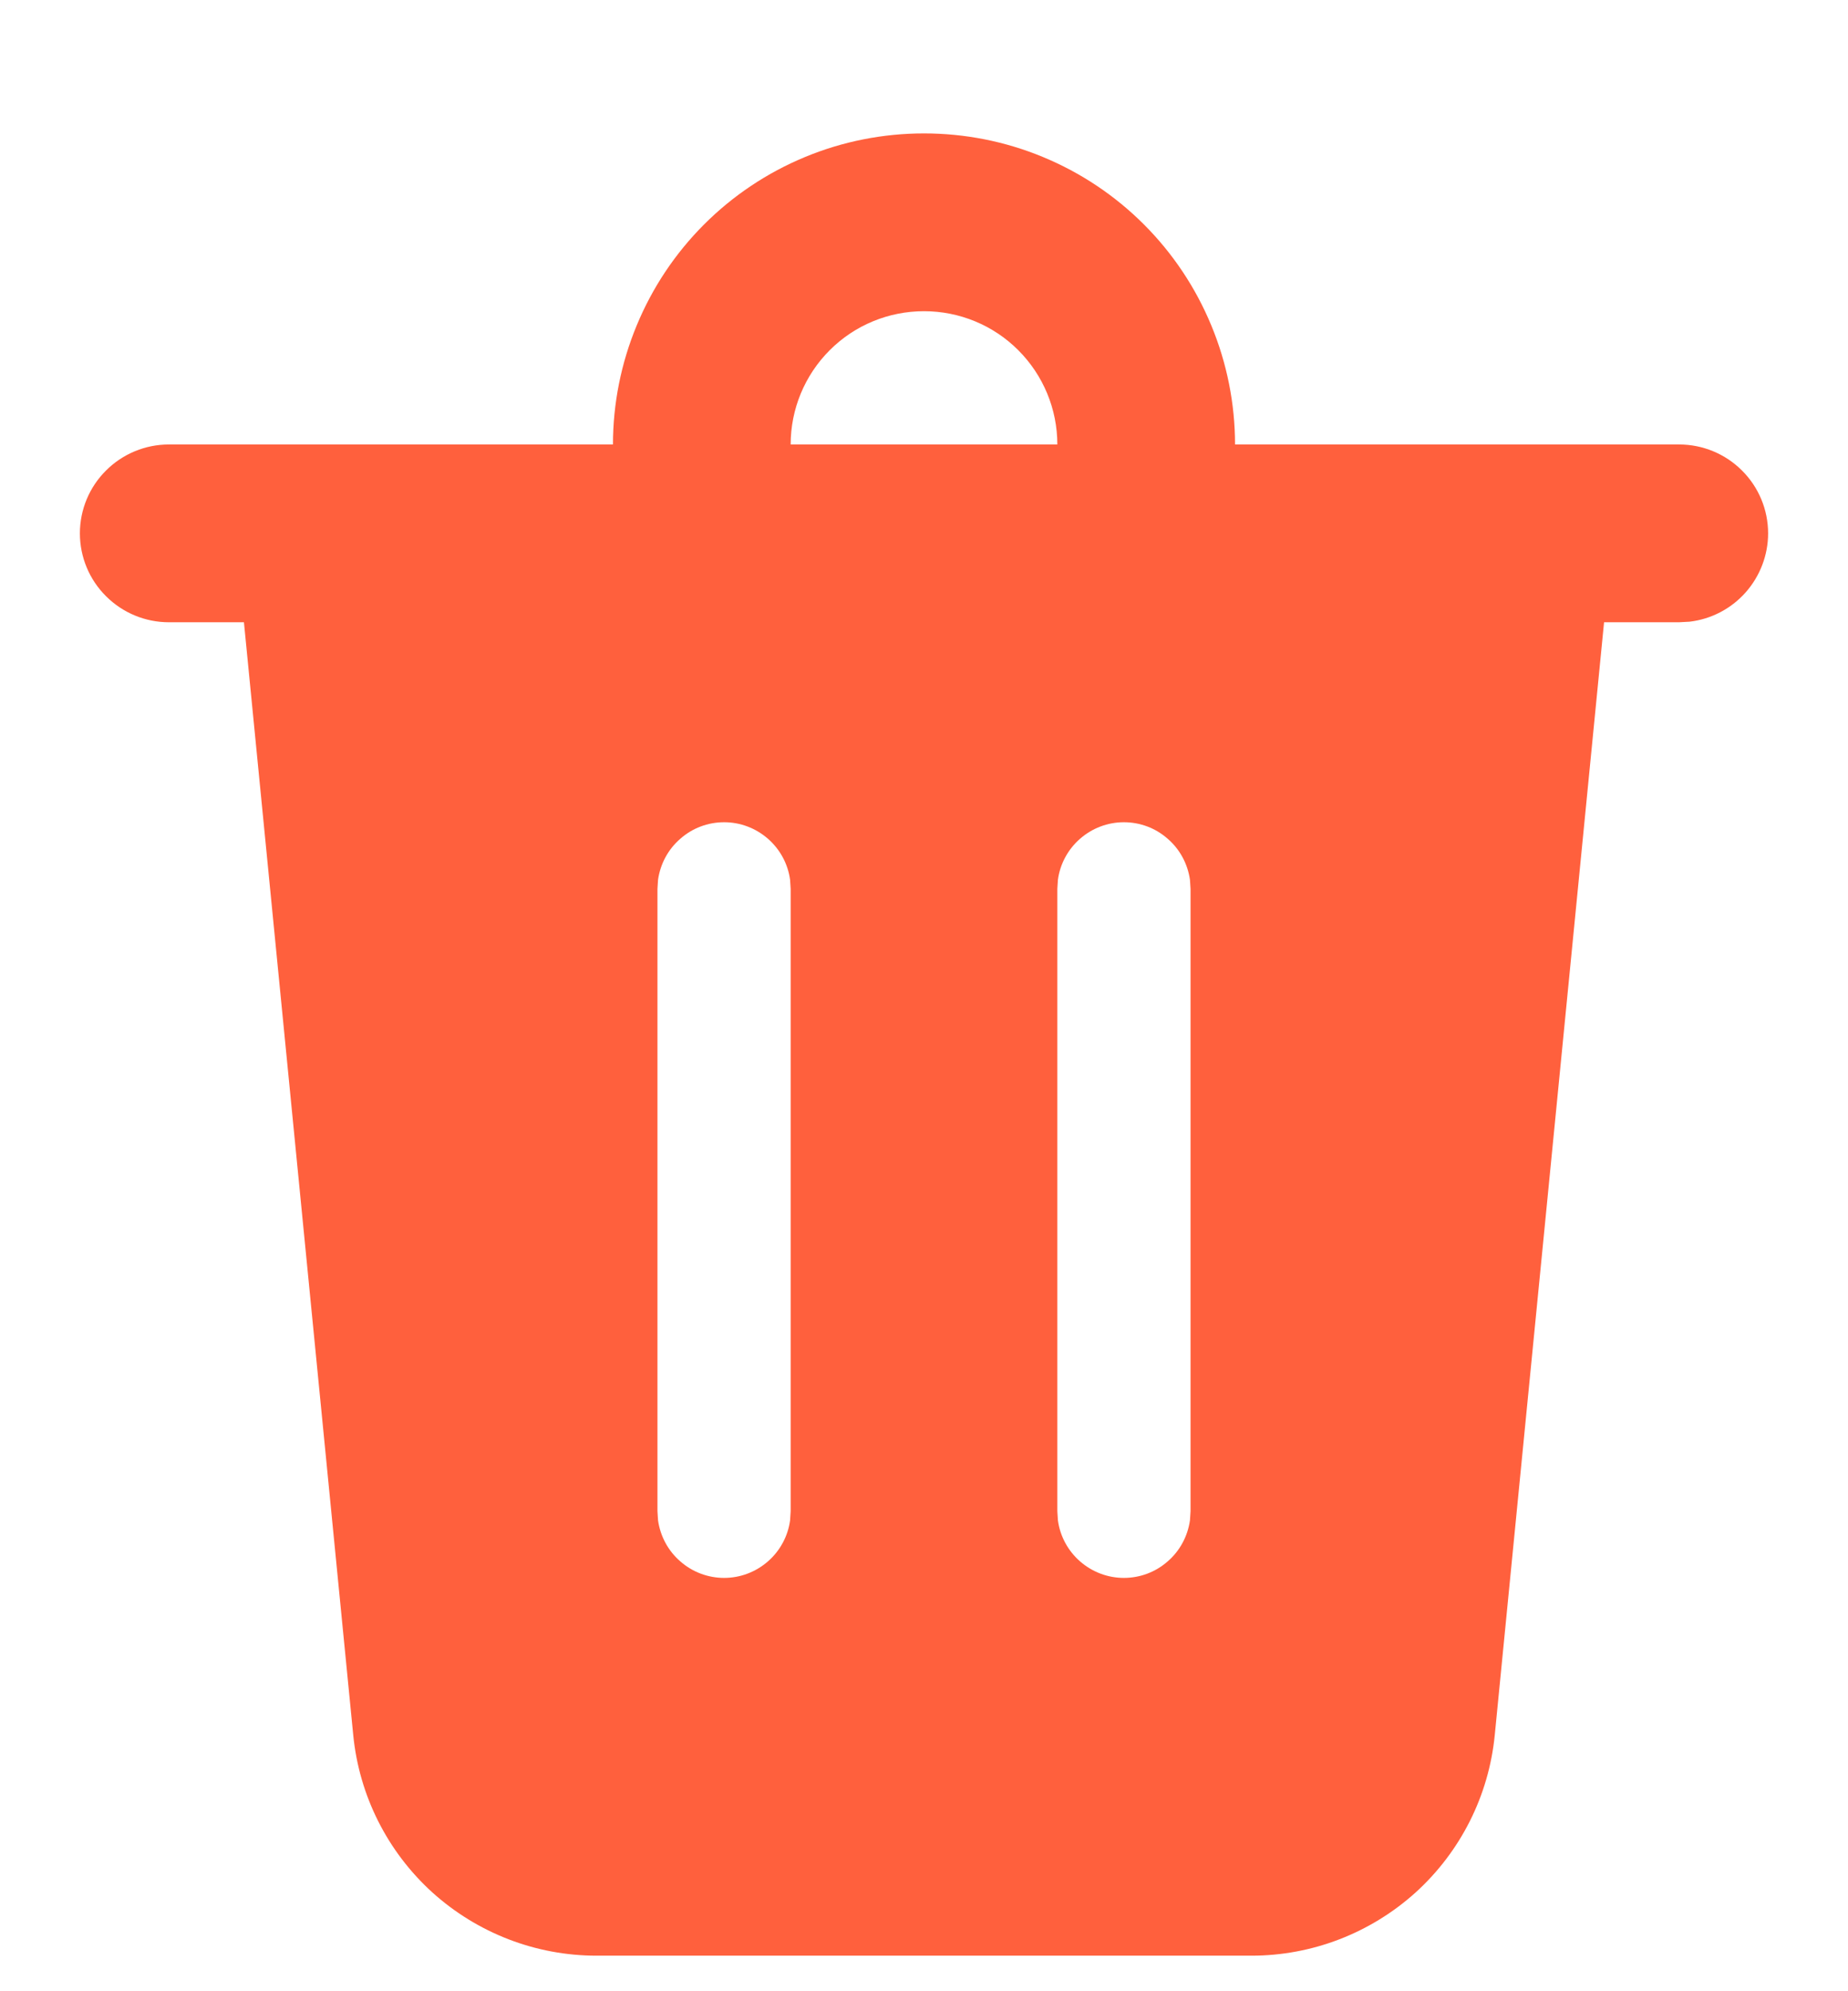 <svg width="13" height="14" viewBox="0 0 13 14" fill="none" xmlns="http://www.w3.org/2000/svg">
<path d="M12.438 3.75C12.438 3.903 12.381 4.051 12.28 4.165C12.178 4.28 12.038 4.353 11.886 4.371L11.812 4.375H11.284L10.515 12.2C10.473 12.625 10.275 13.018 9.959 13.305C9.642 13.591 9.231 13.75 8.804 13.75H4.196C3.769 13.75 3.358 13.591 3.041 13.305C2.725 13.018 2.527 12.625 2.485 12.2L1.716 4.375H1.188C1.022 4.375 0.863 4.309 0.746 4.192C0.628 4.075 0.562 3.916 0.562 3.75C0.562 3.584 0.628 3.425 0.746 3.308C0.863 3.191 1.022 3.125 1.188 3.125H4.312C4.312 2.838 4.369 2.553 4.479 2.288C4.589 2.022 4.75 1.781 4.953 1.578C5.156 1.375 5.397 1.214 5.663 1.104C5.928 0.994 6.213 0.938 6.5 0.938C6.787 0.938 7.072 0.994 7.337 1.104C7.603 1.214 7.844 1.375 8.047 1.578C8.25 1.781 8.411 2.022 8.521 2.288C8.631 2.553 8.688 2.838 8.688 3.125H11.812C11.978 3.125 12.137 3.191 12.254 3.308C12.372 3.425 12.438 3.584 12.438 3.75ZM7.906 5.781C7.793 5.781 7.684 5.822 7.598 5.897C7.513 5.971 7.457 6.074 7.442 6.186L7.438 6.25V10.625L7.442 10.689C7.457 10.801 7.513 10.904 7.598 10.978C7.684 11.053 7.793 11.094 7.906 11.094C8.02 11.094 8.129 11.053 8.214 10.978C8.3 10.904 8.355 10.801 8.371 10.689L8.375 10.625V6.25L8.371 6.186C8.355 6.074 8.3 5.971 8.214 5.897C8.129 5.822 8.02 5.781 7.906 5.781ZM5.094 5.781C4.98 5.781 4.871 5.822 4.786 5.897C4.7 5.971 4.645 6.074 4.629 6.186L4.625 6.25V10.625L4.629 10.689C4.645 10.801 4.7 10.904 4.786 10.978C4.871 11.053 4.981 11.094 5.094 11.094C5.207 11.094 5.316 11.053 5.402 10.978C5.487 10.904 5.543 10.801 5.558 10.689L5.562 10.625V6.25L5.558 6.186C5.543 6.074 5.487 5.971 5.402 5.897C5.316 5.822 5.207 5.781 5.094 5.781ZM6.5 2.188C6.251 2.188 6.013 2.286 5.837 2.462C5.661 2.638 5.562 2.876 5.562 3.125H7.438C7.438 2.876 7.339 2.638 7.163 2.462C6.987 2.286 6.749 2.188 6.5 2.188Z" fill="#FF603D"/>
</svg>
